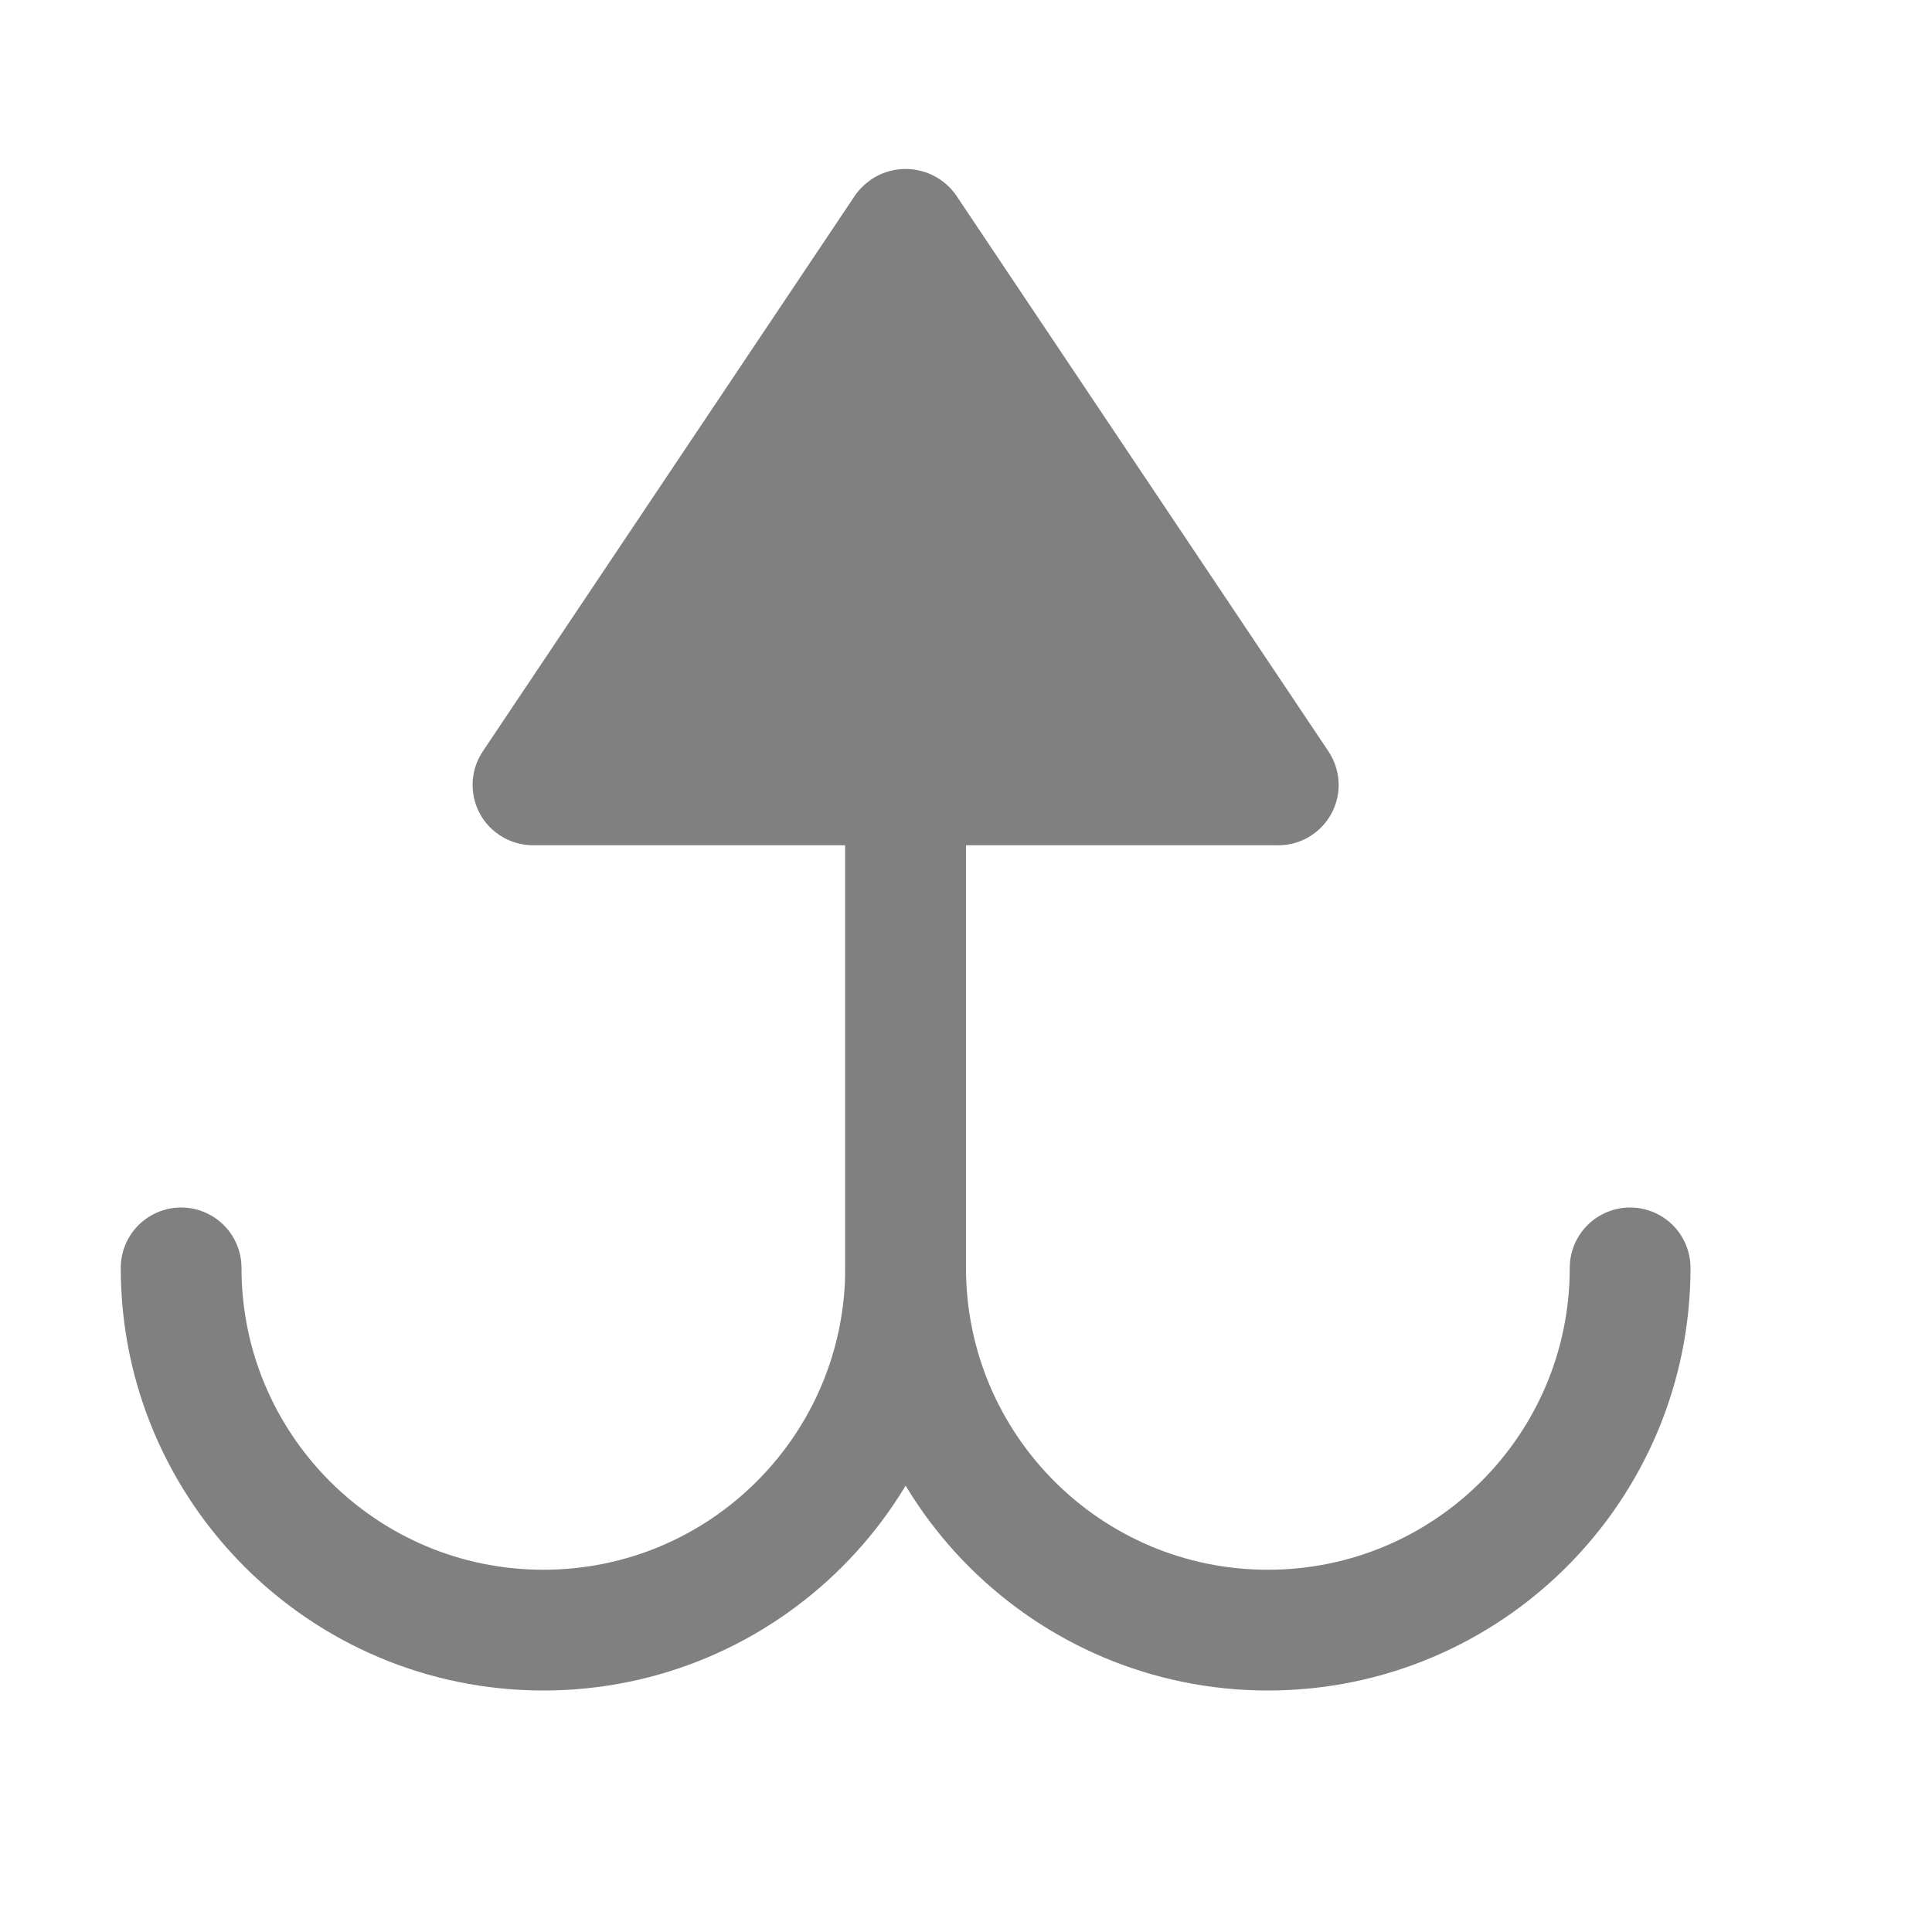 <?xml version="1.0" encoding="iso-8859-1"?>
<!-- Generator: Adobe Illustrator 24.0.0, SVG Export Plug-In . SVG Version: 6.00 Build 0)  -->
<svg version="1.1" id="O" xmlns="http://www.w3.org/2000/svg" xmlns:xlink="http://www.w3.org/1999/xlink" x="0px" y="0px"
	 viewBox="0 0 16 16" style="enable-background:new 0 0 16 16;" xml:space="preserve">
<title>16</title>
<g id="_16">
	<path style="fill:#808080;" d="M7.08,1.62L4,6.22C3.845,6.449,3.905,6.76,4.134,6.914C4.221,6.973,4.325,7.003,4.43,7h6.14
		c0.276,0.009,0.507-0.208,0.516-0.484C11.089,6.411,11.059,6.307,11,6.22l-3.08-4.6C7.76,1.388,7.443,1.33,7.211,1.489
		C7.16,1.525,7.115,1.569,7.08,1.62z"/>
	<path style="fill:none;stroke:#808080;stroke-linecap:round;stroke-miterlimit:10;" d="M1.5,10.5c0,1.657,1.343,3,3,3l0,0
		c1.657,0,3-1.343,3-3v-7"/>
	<path style="fill:none;stroke:#808080;stroke-linecap:round;stroke-miterlimit:10;" d="M13.5,10.5c0,1.657-1.343,3-3,3l0,0
		c-1.657,0-3-1.343-3-3v-7"/>
</g>
</svg>
